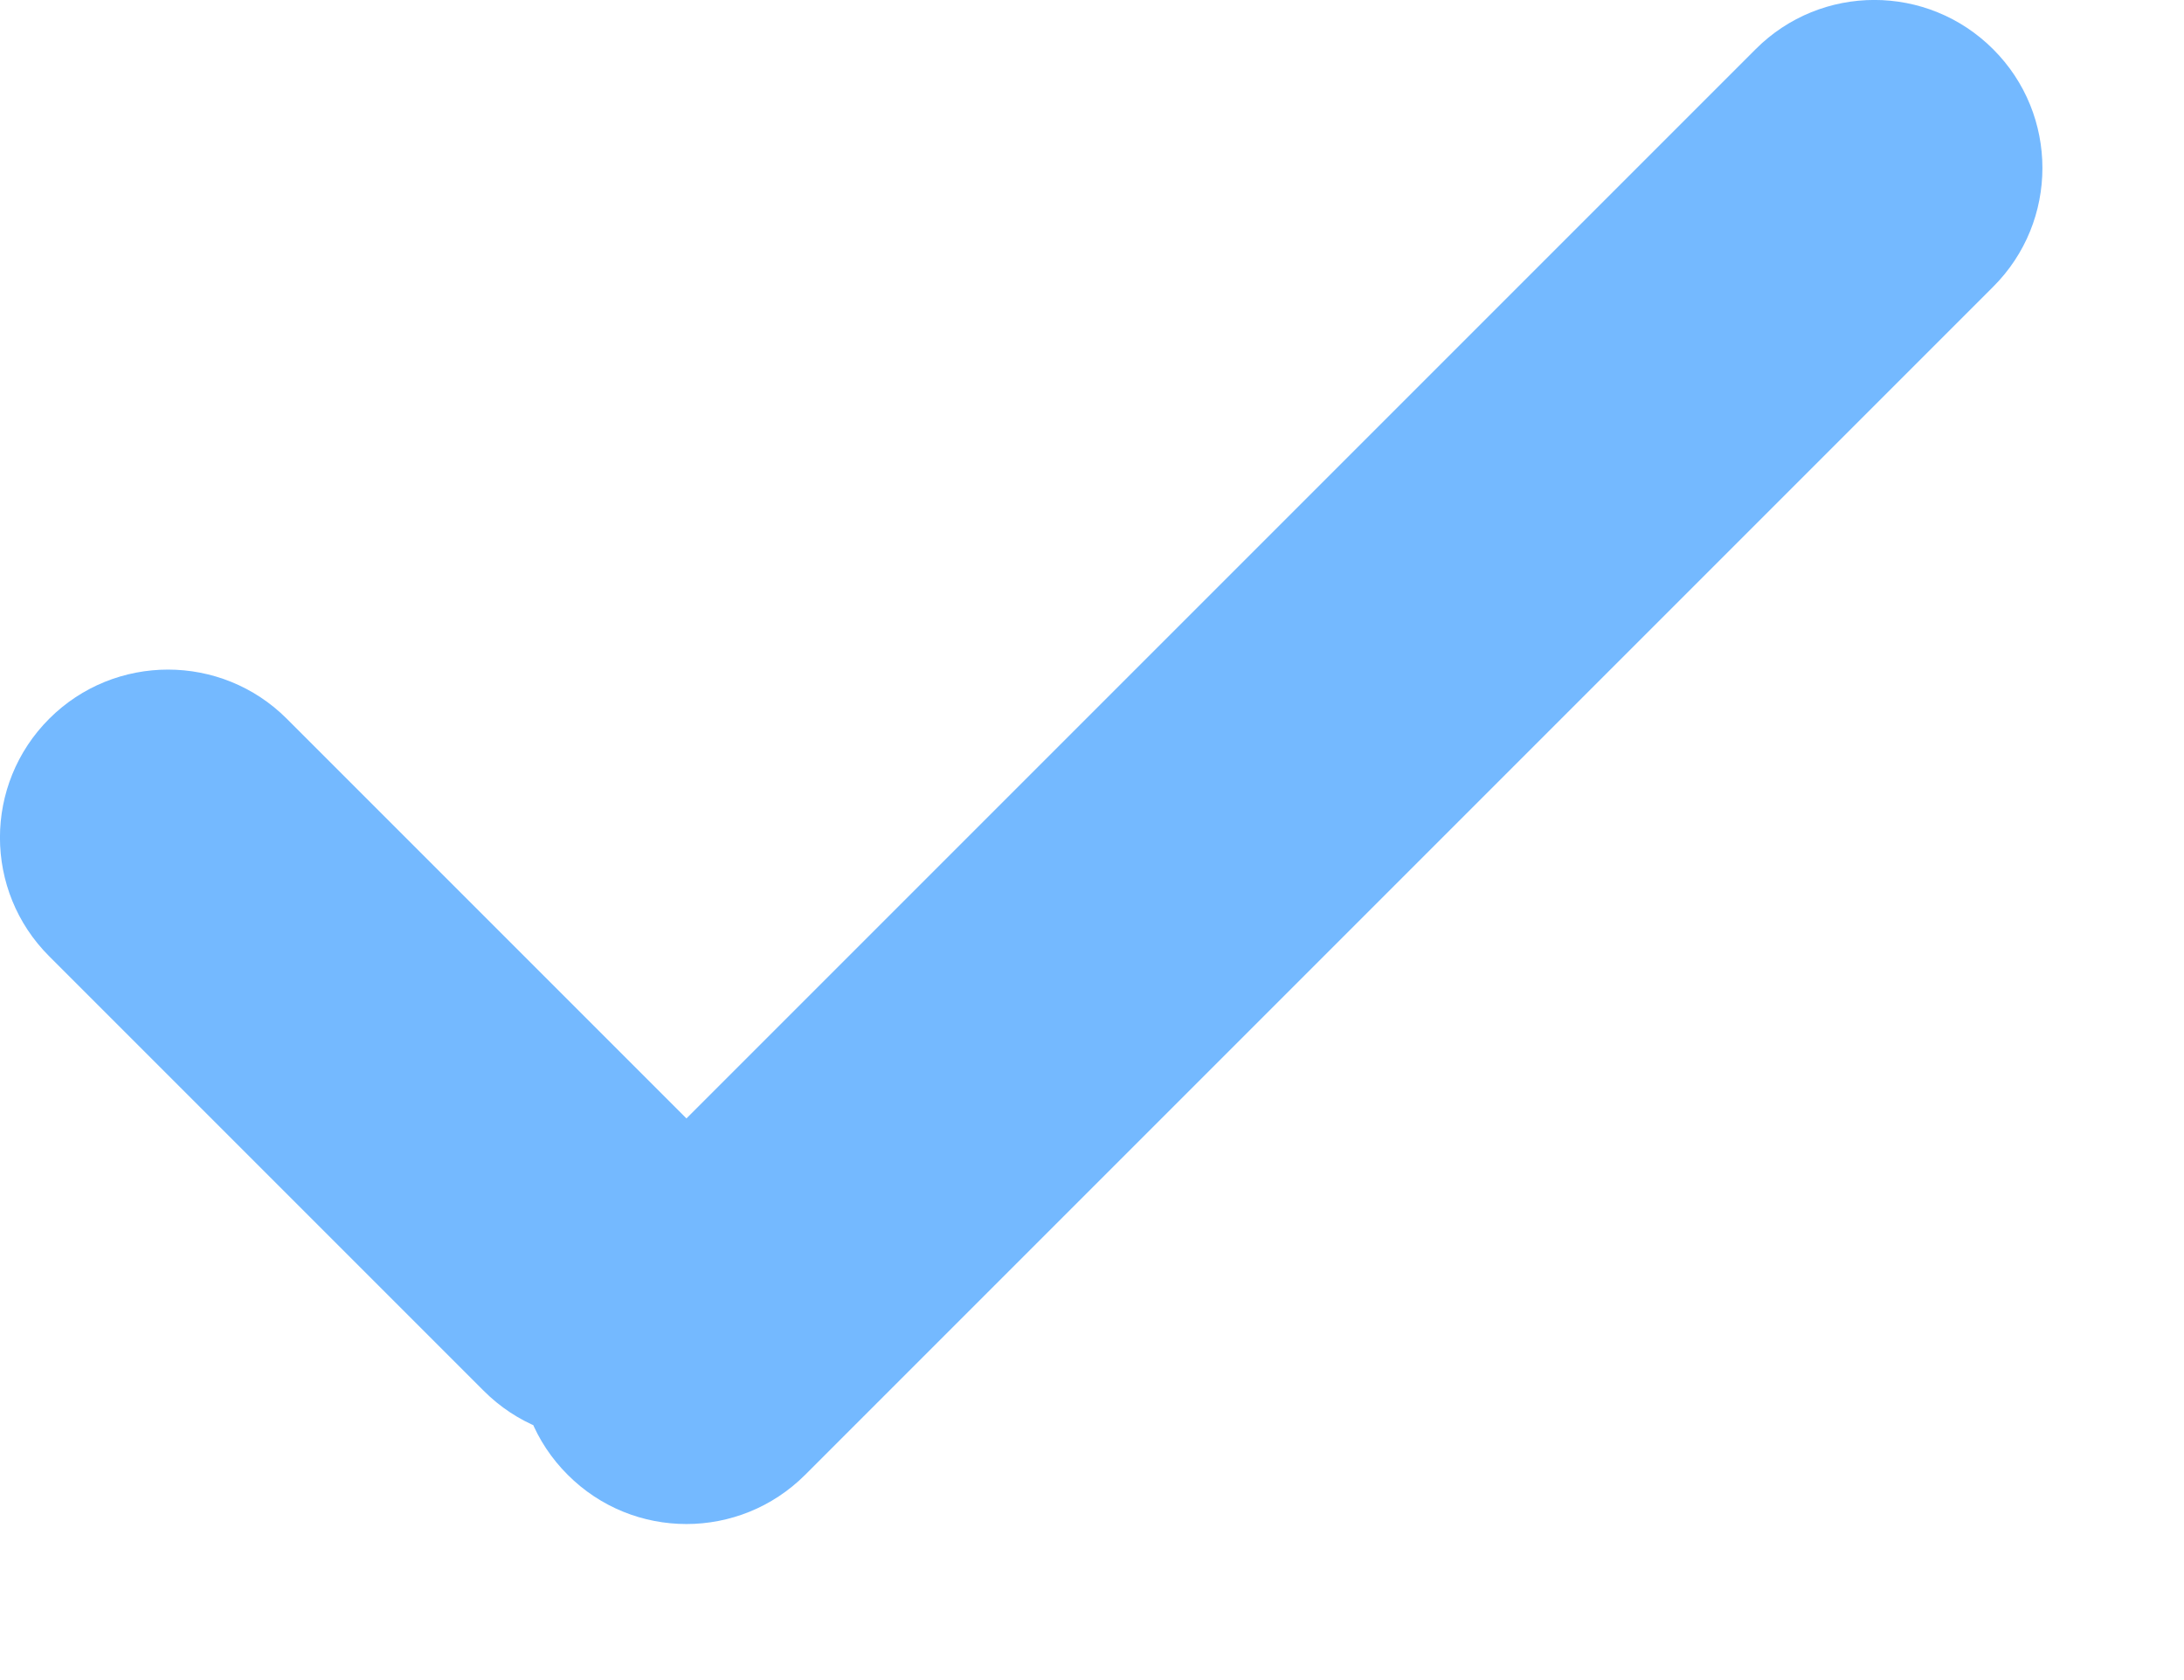 <svg width="13" height="10" viewBox="0 0 13 10" fill="none" xmlns="http://www.w3.org/2000/svg">
<path d="M1.707 4.278C1.317 3.888 0.683 3.888 0.293 4.278C-0.098 4.669 -0.098 5.302 0.293 5.692L1.707 4.278ZM2.879 8.278C3.269 8.669 3.902 8.669 4.293 8.278C4.683 7.888 4.683 7.255 4.293 6.864L2.879 8.278ZM3.379 7.364C2.988 7.755 2.988 8.388 3.379 8.778C3.769 9.169 4.402 9.169 4.793 8.778L3.379 7.364ZM11.864 1.707C12.255 1.317 12.255 0.683 11.864 0.293C11.473 -0.098 10.84 -0.098 10.45 0.293L11.864 1.707ZM0.293 5.692L2.879 8.278L4.293 6.864L1.707 4.278L0.293 5.692ZM4.793 8.778L11.864 1.707L10.45 0.293L3.379 7.364L4.793 8.778Z" fill="#74B9FF"/>
</svg>
